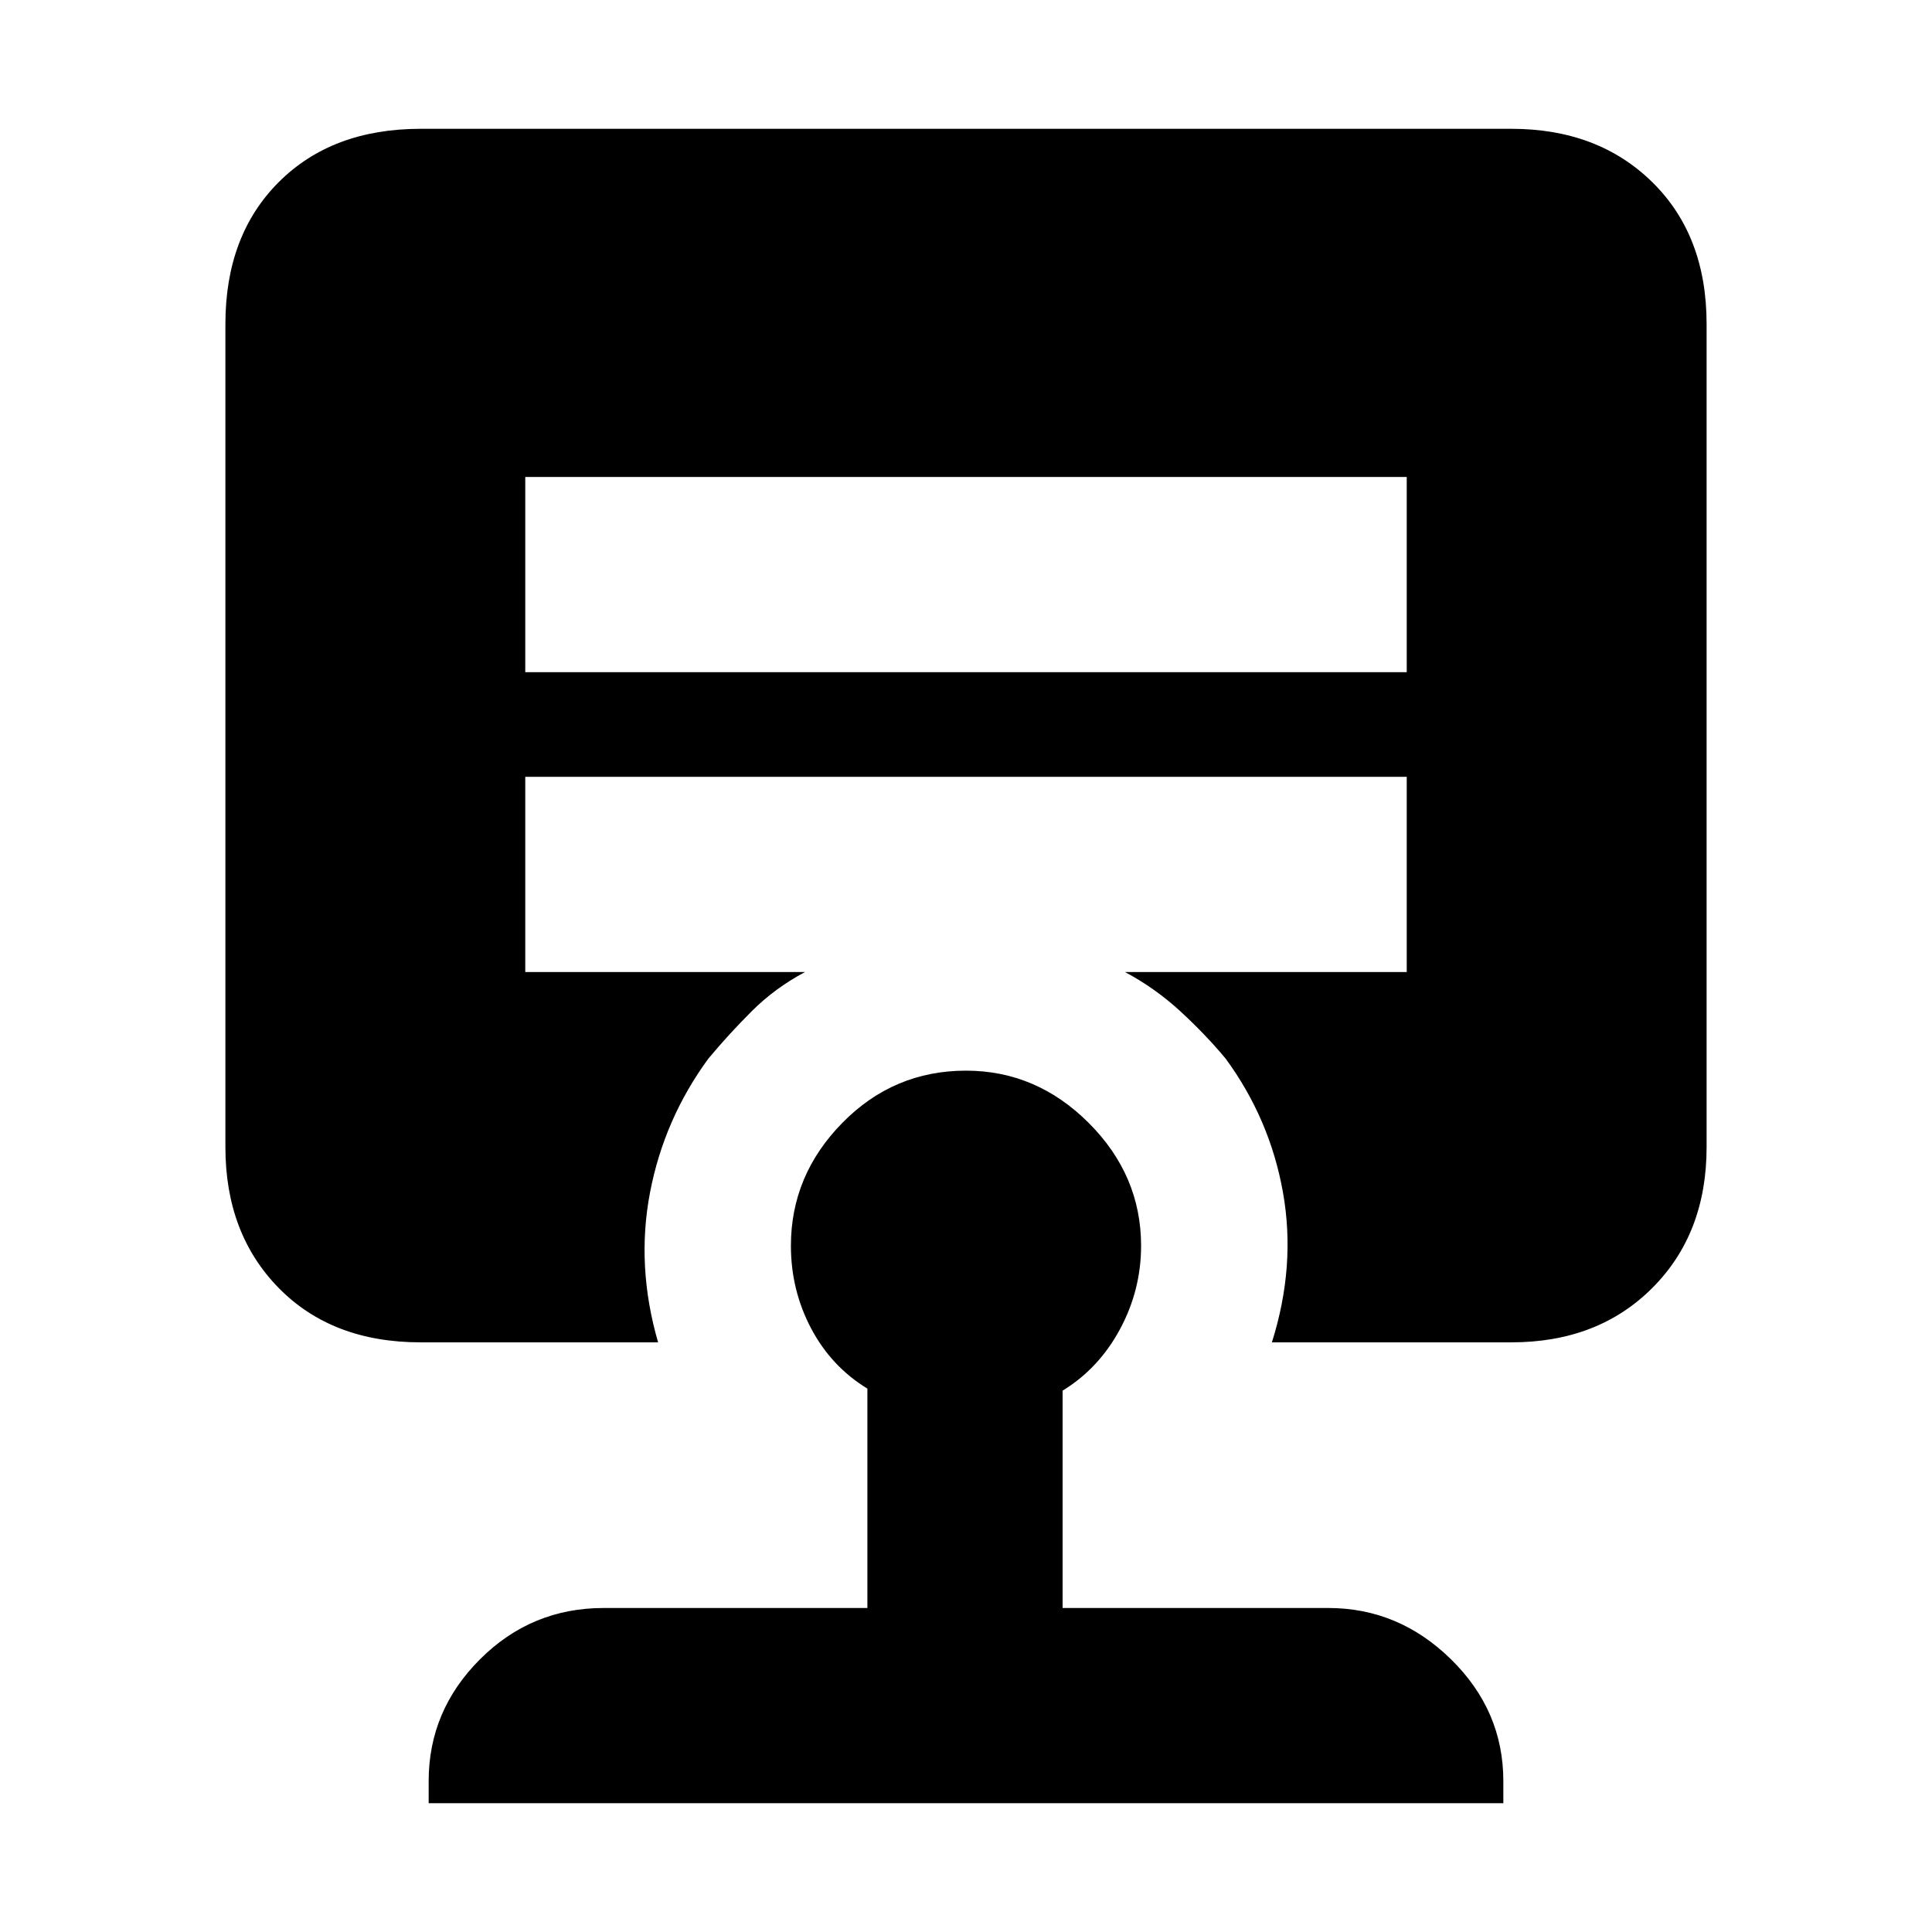 <svg xmlns="http://www.w3.org/2000/svg" height="20" viewBox="0 -960 960 960" width="20"><path d="M480-428q35 0 61 26t26 61q0 22-10.5 41.5T528-269v108h132q35 0 61 25.5T747-75v11H213v-11q0-35 25.5-60.5T300-161h131v-109q-18-11-28-30t-10-41q0-35 25.5-61t61.5-26ZM261-723v97h438v-97H261Zm-52 430q-44 0-70.5-27T112-390v-409q0-44 26.5-70.5T209-896h542q43 0 70 26.5t27 70.5v409q0 43-27 70t-70 27H632q12-38 5.5-74.5T609-434q-10-12-22.5-23.5T559-477h140v-97H261v97h139q-15 8-26.5 19.5T352-434q-22 30-29 66.5t4 74.5H209Z"/></svg>